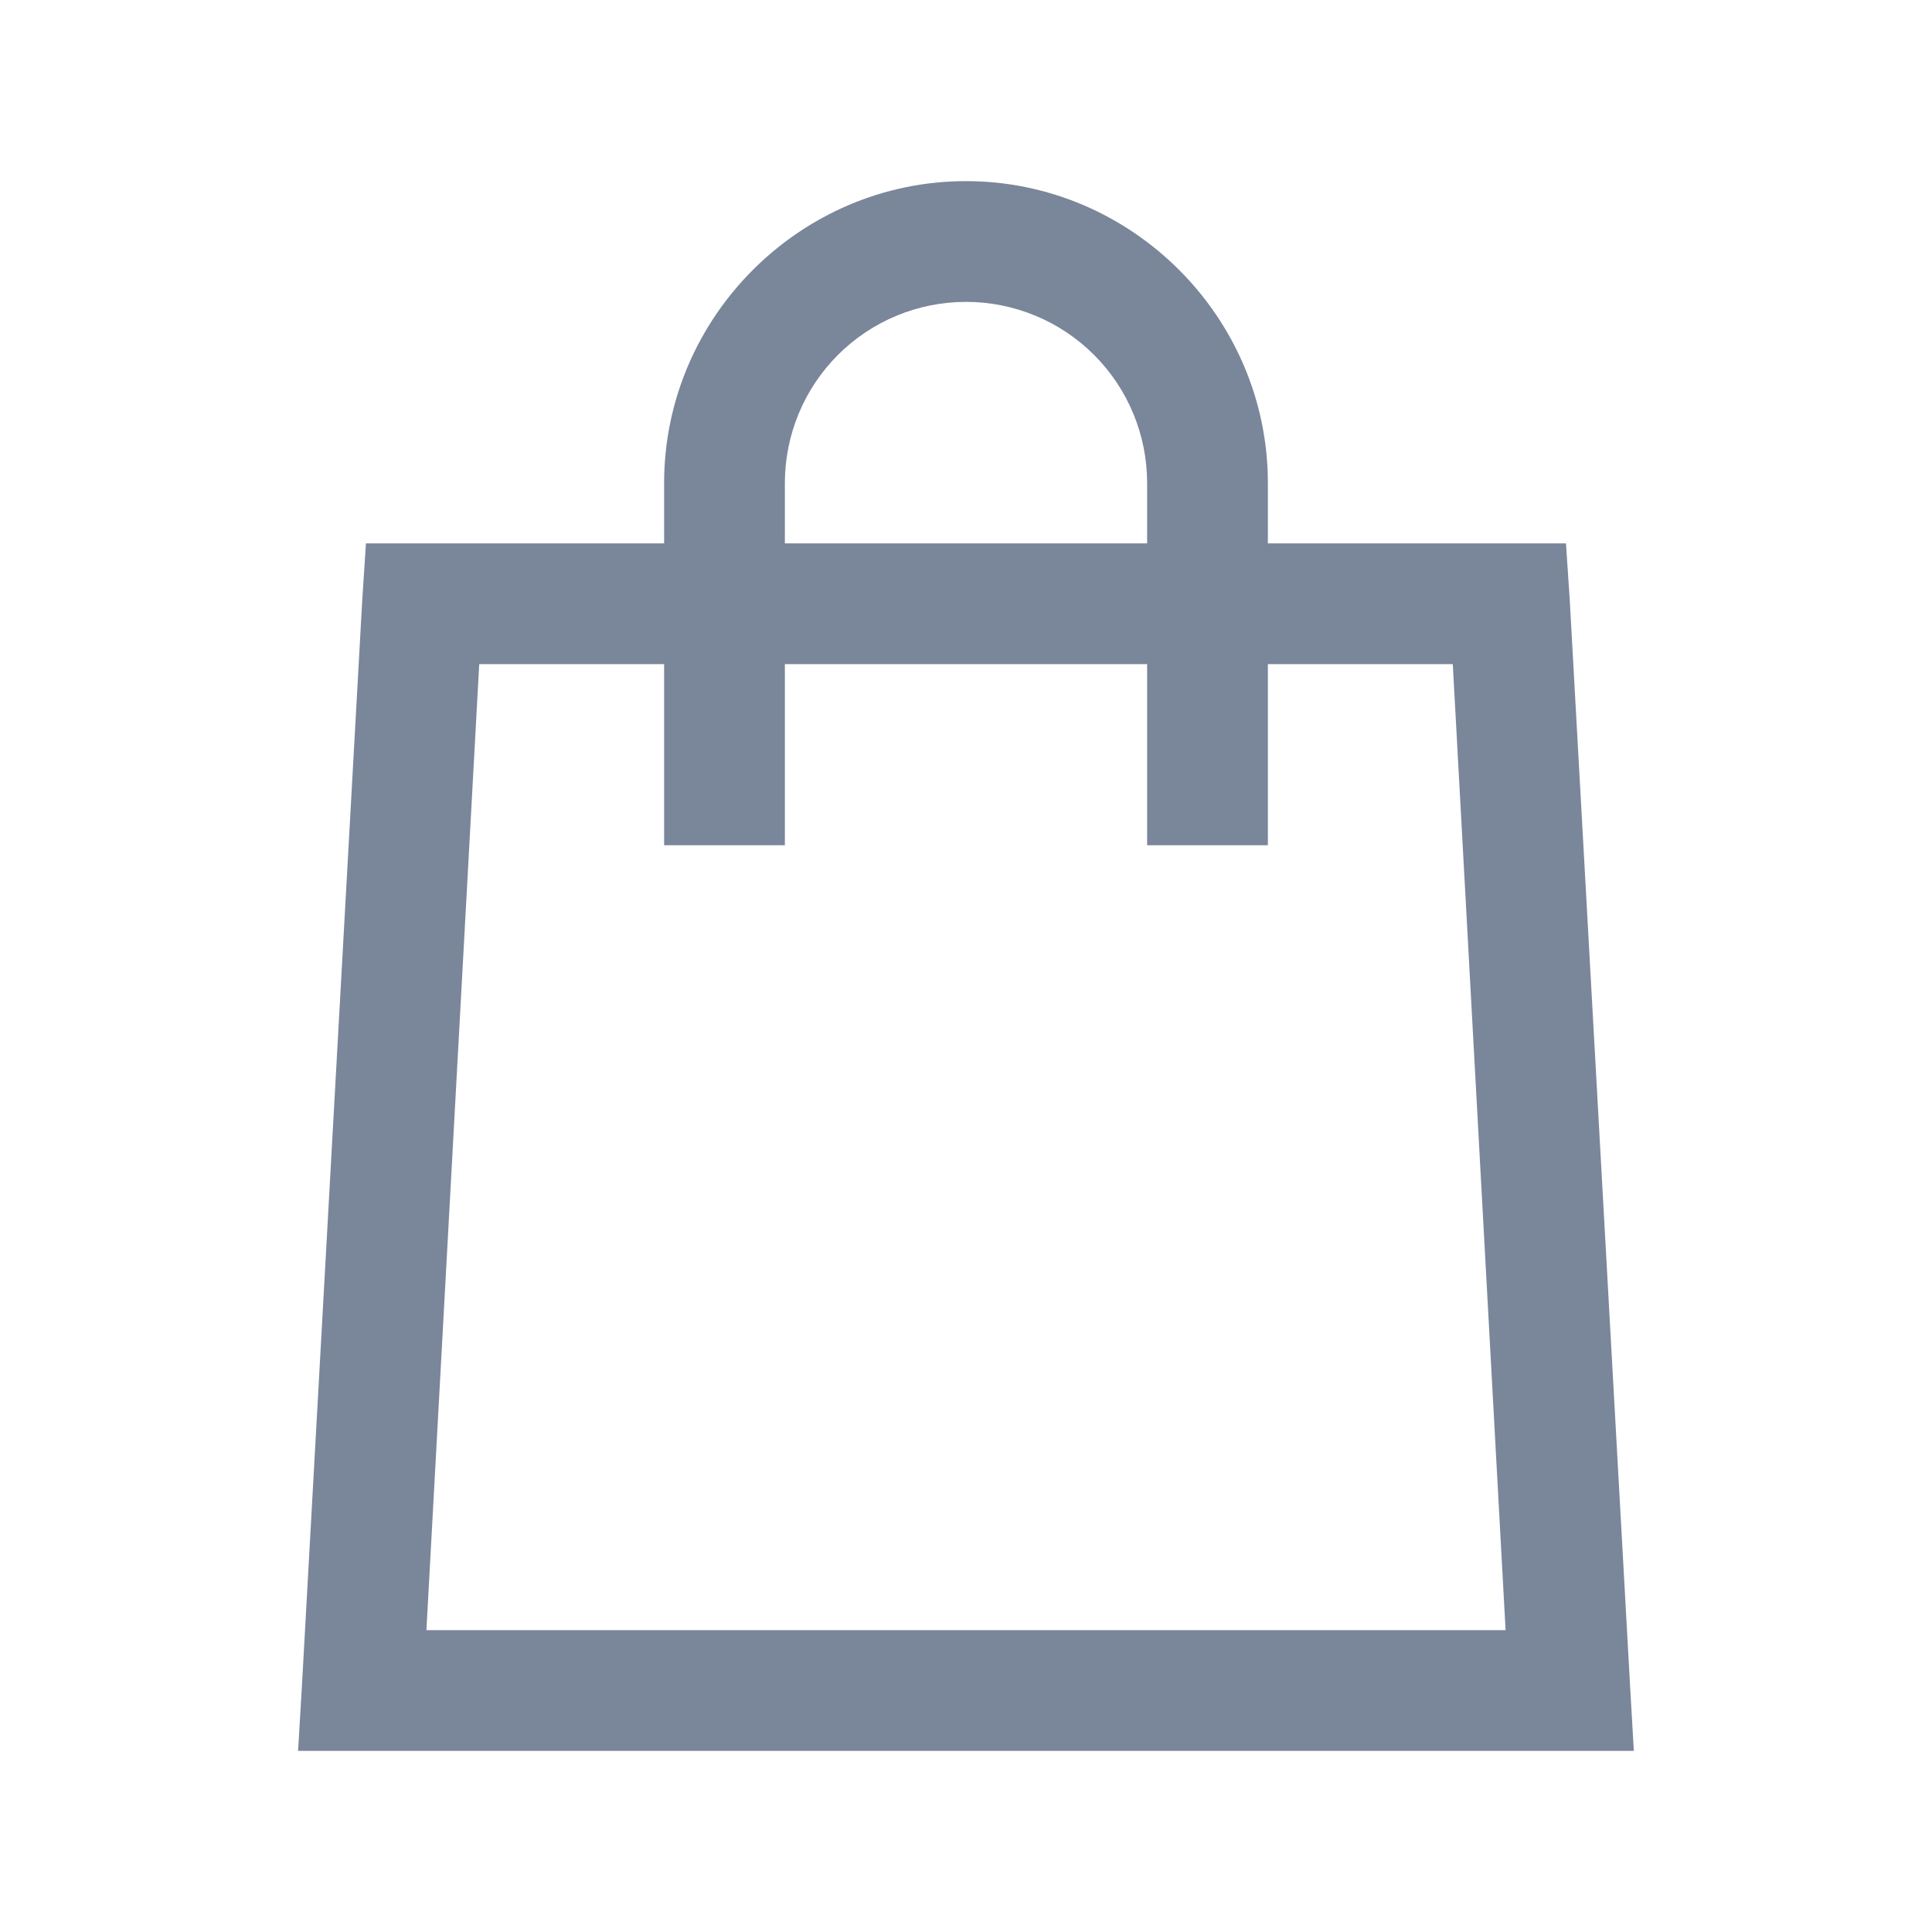 <svg width="24" height="24" viewBox="0 0 24 24" fill="none" xmlns="http://www.w3.org/2000/svg">
<path d="M12 2.25C9.94 2.25 8.25 3.941 8.25 6V6.75H4.546L4.5 7.454L3.75 20.953L3.703 21.75H20.296L20.25 20.953L19.5 7.453L19.453 6.75H15.75V6C15.75 3.941 14.059 2.25 12 2.25ZM12 3.75C12.597 3.75 13.169 3.987 13.591 4.409C14.013 4.831 14.25 5.403 14.25 6V6.75H9.75V6C9.75 5.403 9.987 4.831 10.409 4.409C10.831 3.987 11.403 3.75 12 3.75ZM5.953 8.25H8.25V10.5H9.75V8.25H14.25V10.5H15.75V8.25H18.047L18.703 20.25H5.297L5.953 8.25Z" fill="#7A869A"/>
</svg>
